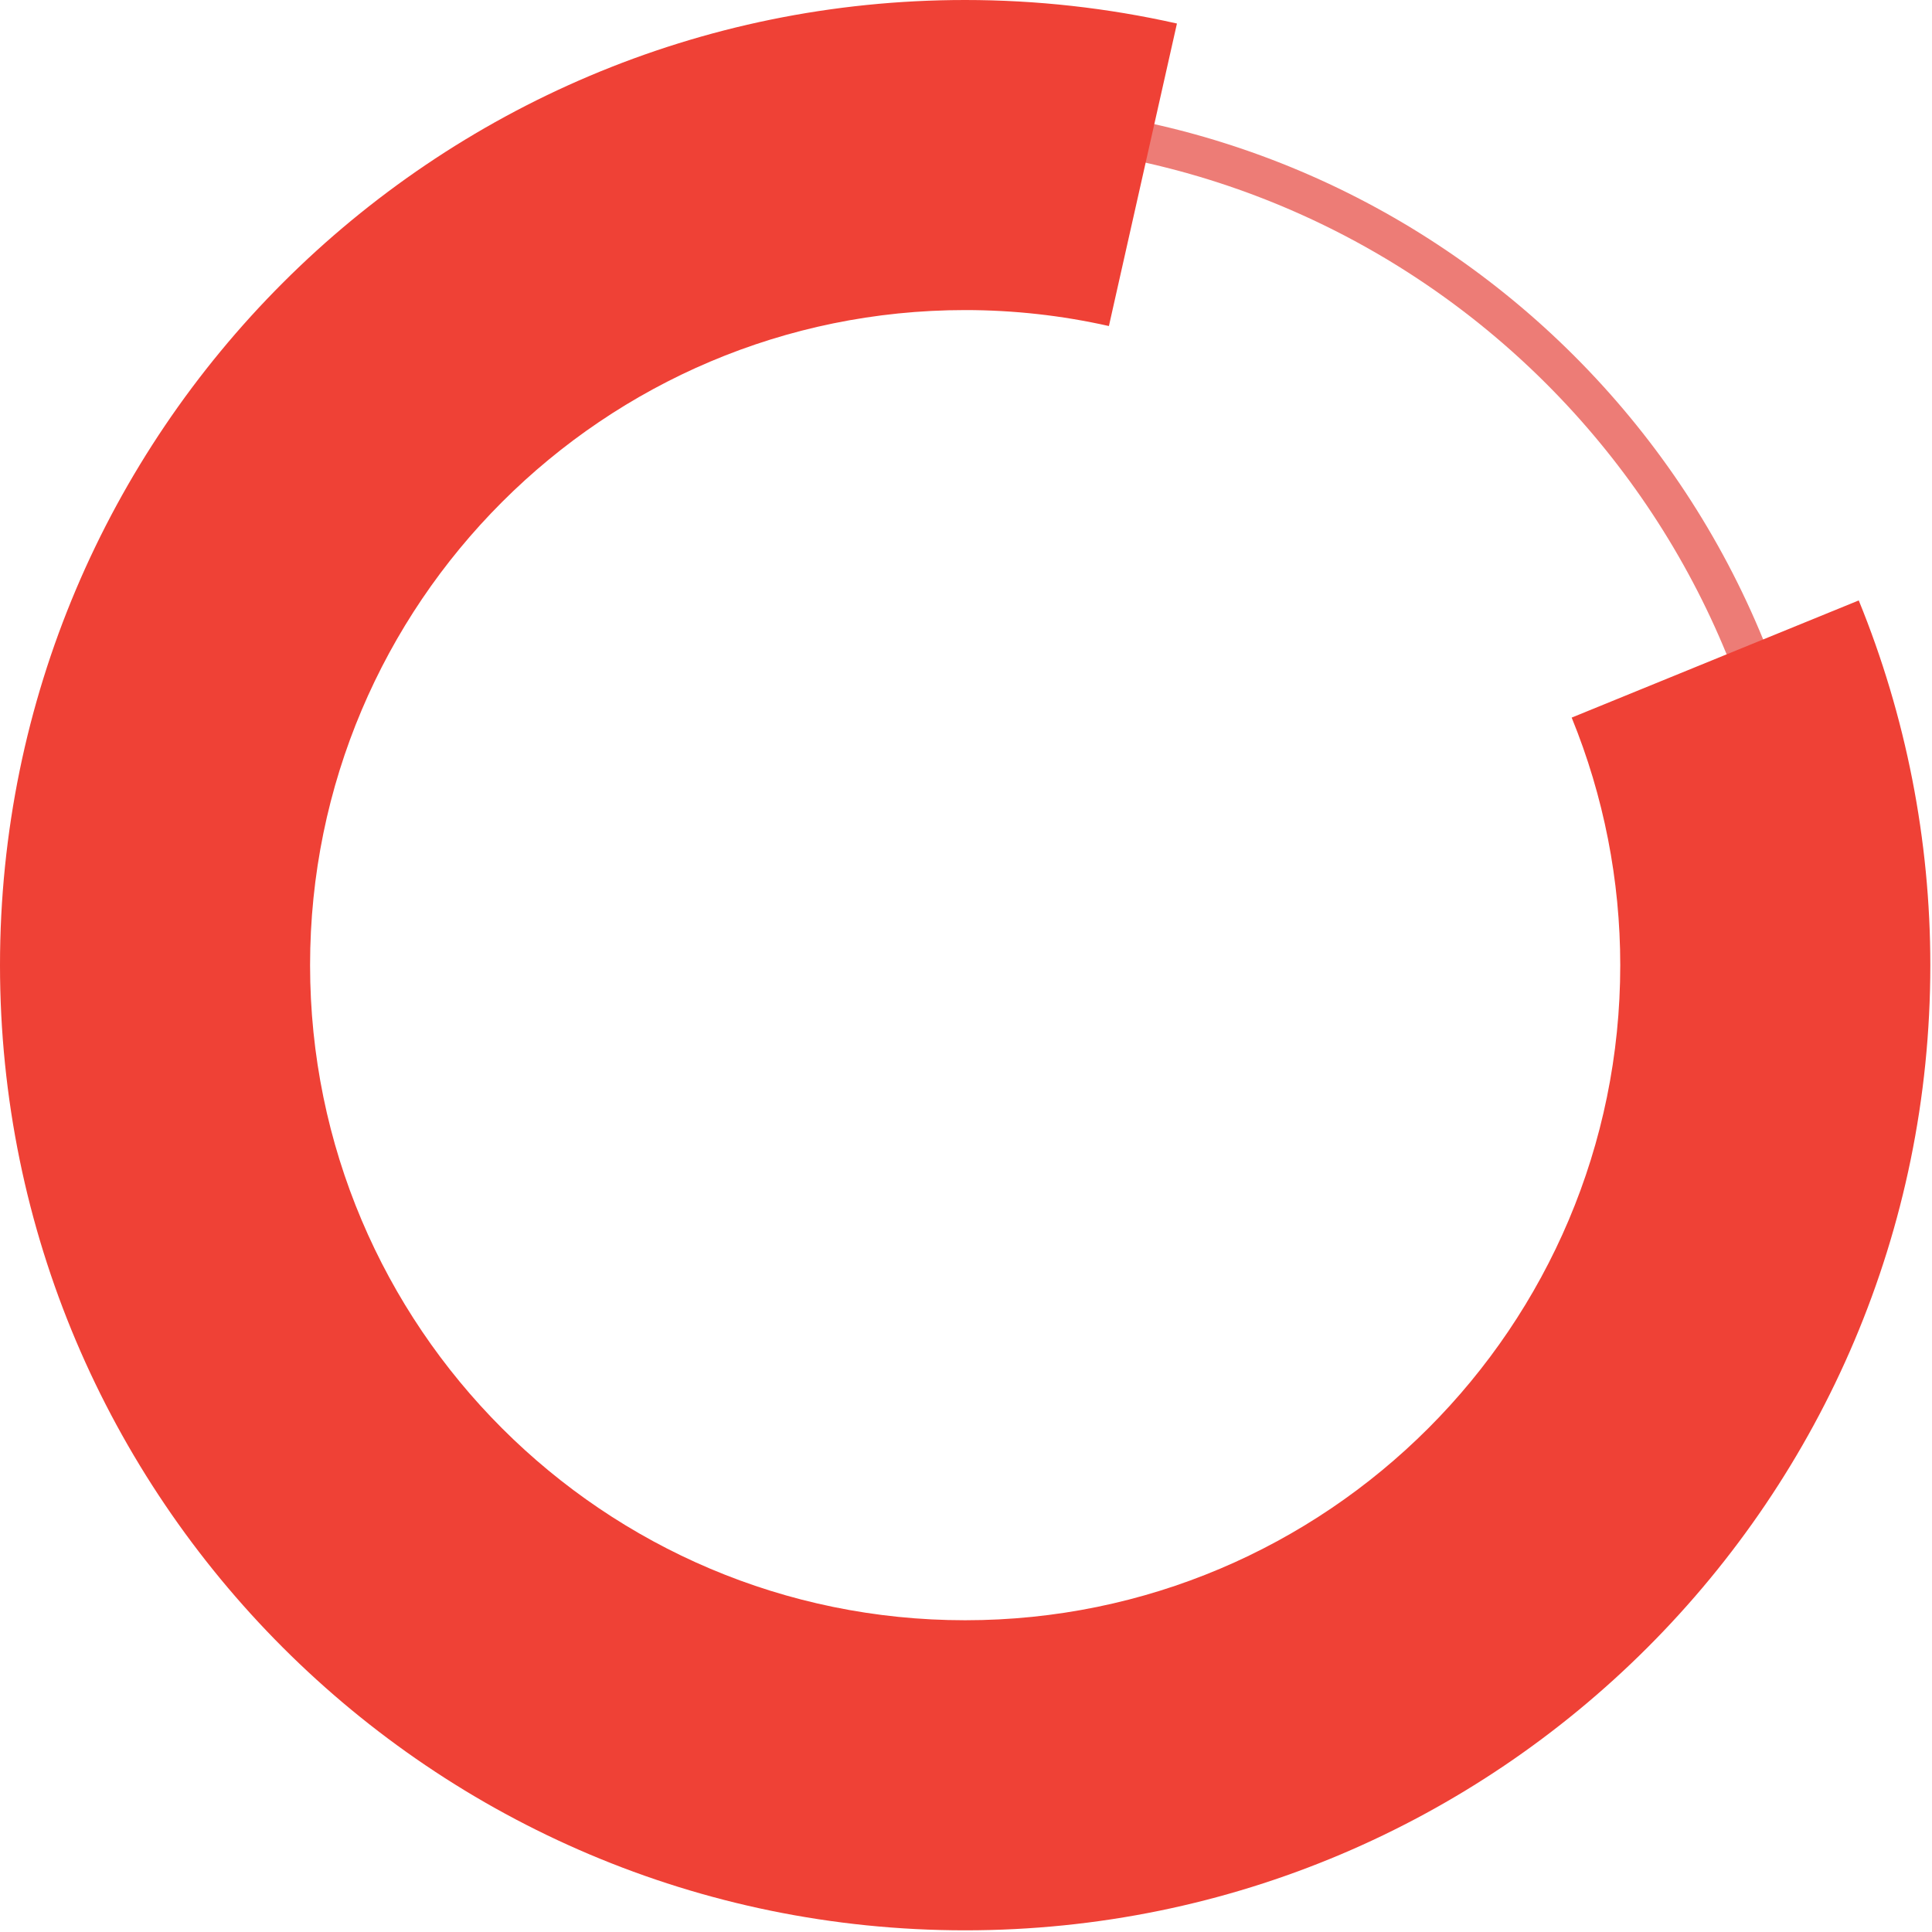 <?xml version="1.0" encoding="UTF-8" standalone="no"?><!DOCTYPE svg PUBLIC "-//W3C//DTD SVG 1.1//EN" "http://www.w3.org/Graphics/SVG/1.1/DTD/svg11.dtd"><svg width="100%" height="100%" viewBox="0 0 439 439" version="1.1" xmlns="http://www.w3.org/2000/svg" xmlns:xlink="http://www.w3.org/1999/xlink" xml:space="preserve" xmlns:serif="http://www.serif.com/" style="fill-rule:evenodd;clip-rule:evenodd;stroke-linejoin:round;stroke-miterlimit:2;"><path d="M219.301,32.434c-103.037,0 -186.875,83.838 -186.875,186.875c0,103.038 83.838,186.876 186.875,186.876c103.054,-0 186.892,-83.838 186.892,-186.876c-0,-103.037 -83.838,-186.875 -186.892,-186.875m0,382.728c-107.987,-0 -195.836,-87.865 -195.836,-195.853c0,-107.987 87.849,-195.852 195.836,-195.852c108.004,-0 195.853,87.865 195.853,195.852c-0,107.988 -87.849,195.853 -195.853,195.853" style="fill:#ed7c76;fill-rule:nonzero;"/><path d="M267.431,5.345l-15.46,68.739c-10.72,-2.411 -21.674,-3.627 -32.662,-3.627c-82.154,-0 -148.852,66.698 -148.852,148.852c-0,82.155 66.698,148.853 148.852,148.853c82.155,0 148.853,-66.698 148.853,-148.853c0,-19.288 -3.749,-38.393 -11.038,-56.251l65.232,-26.625c10.74,26.311 16.263,54.458 16.263,82.876c-0,121.041 -98.269,219.31 -219.31,219.31c-121.04,-0 -219.309,-98.269 -219.309,-219.31c0,-121.04 98.269,-219.309 219.309,-219.309c16.189,-0 32.328,1.792 48.122,5.345Z" style="fill:#ef4136;"/></svg>